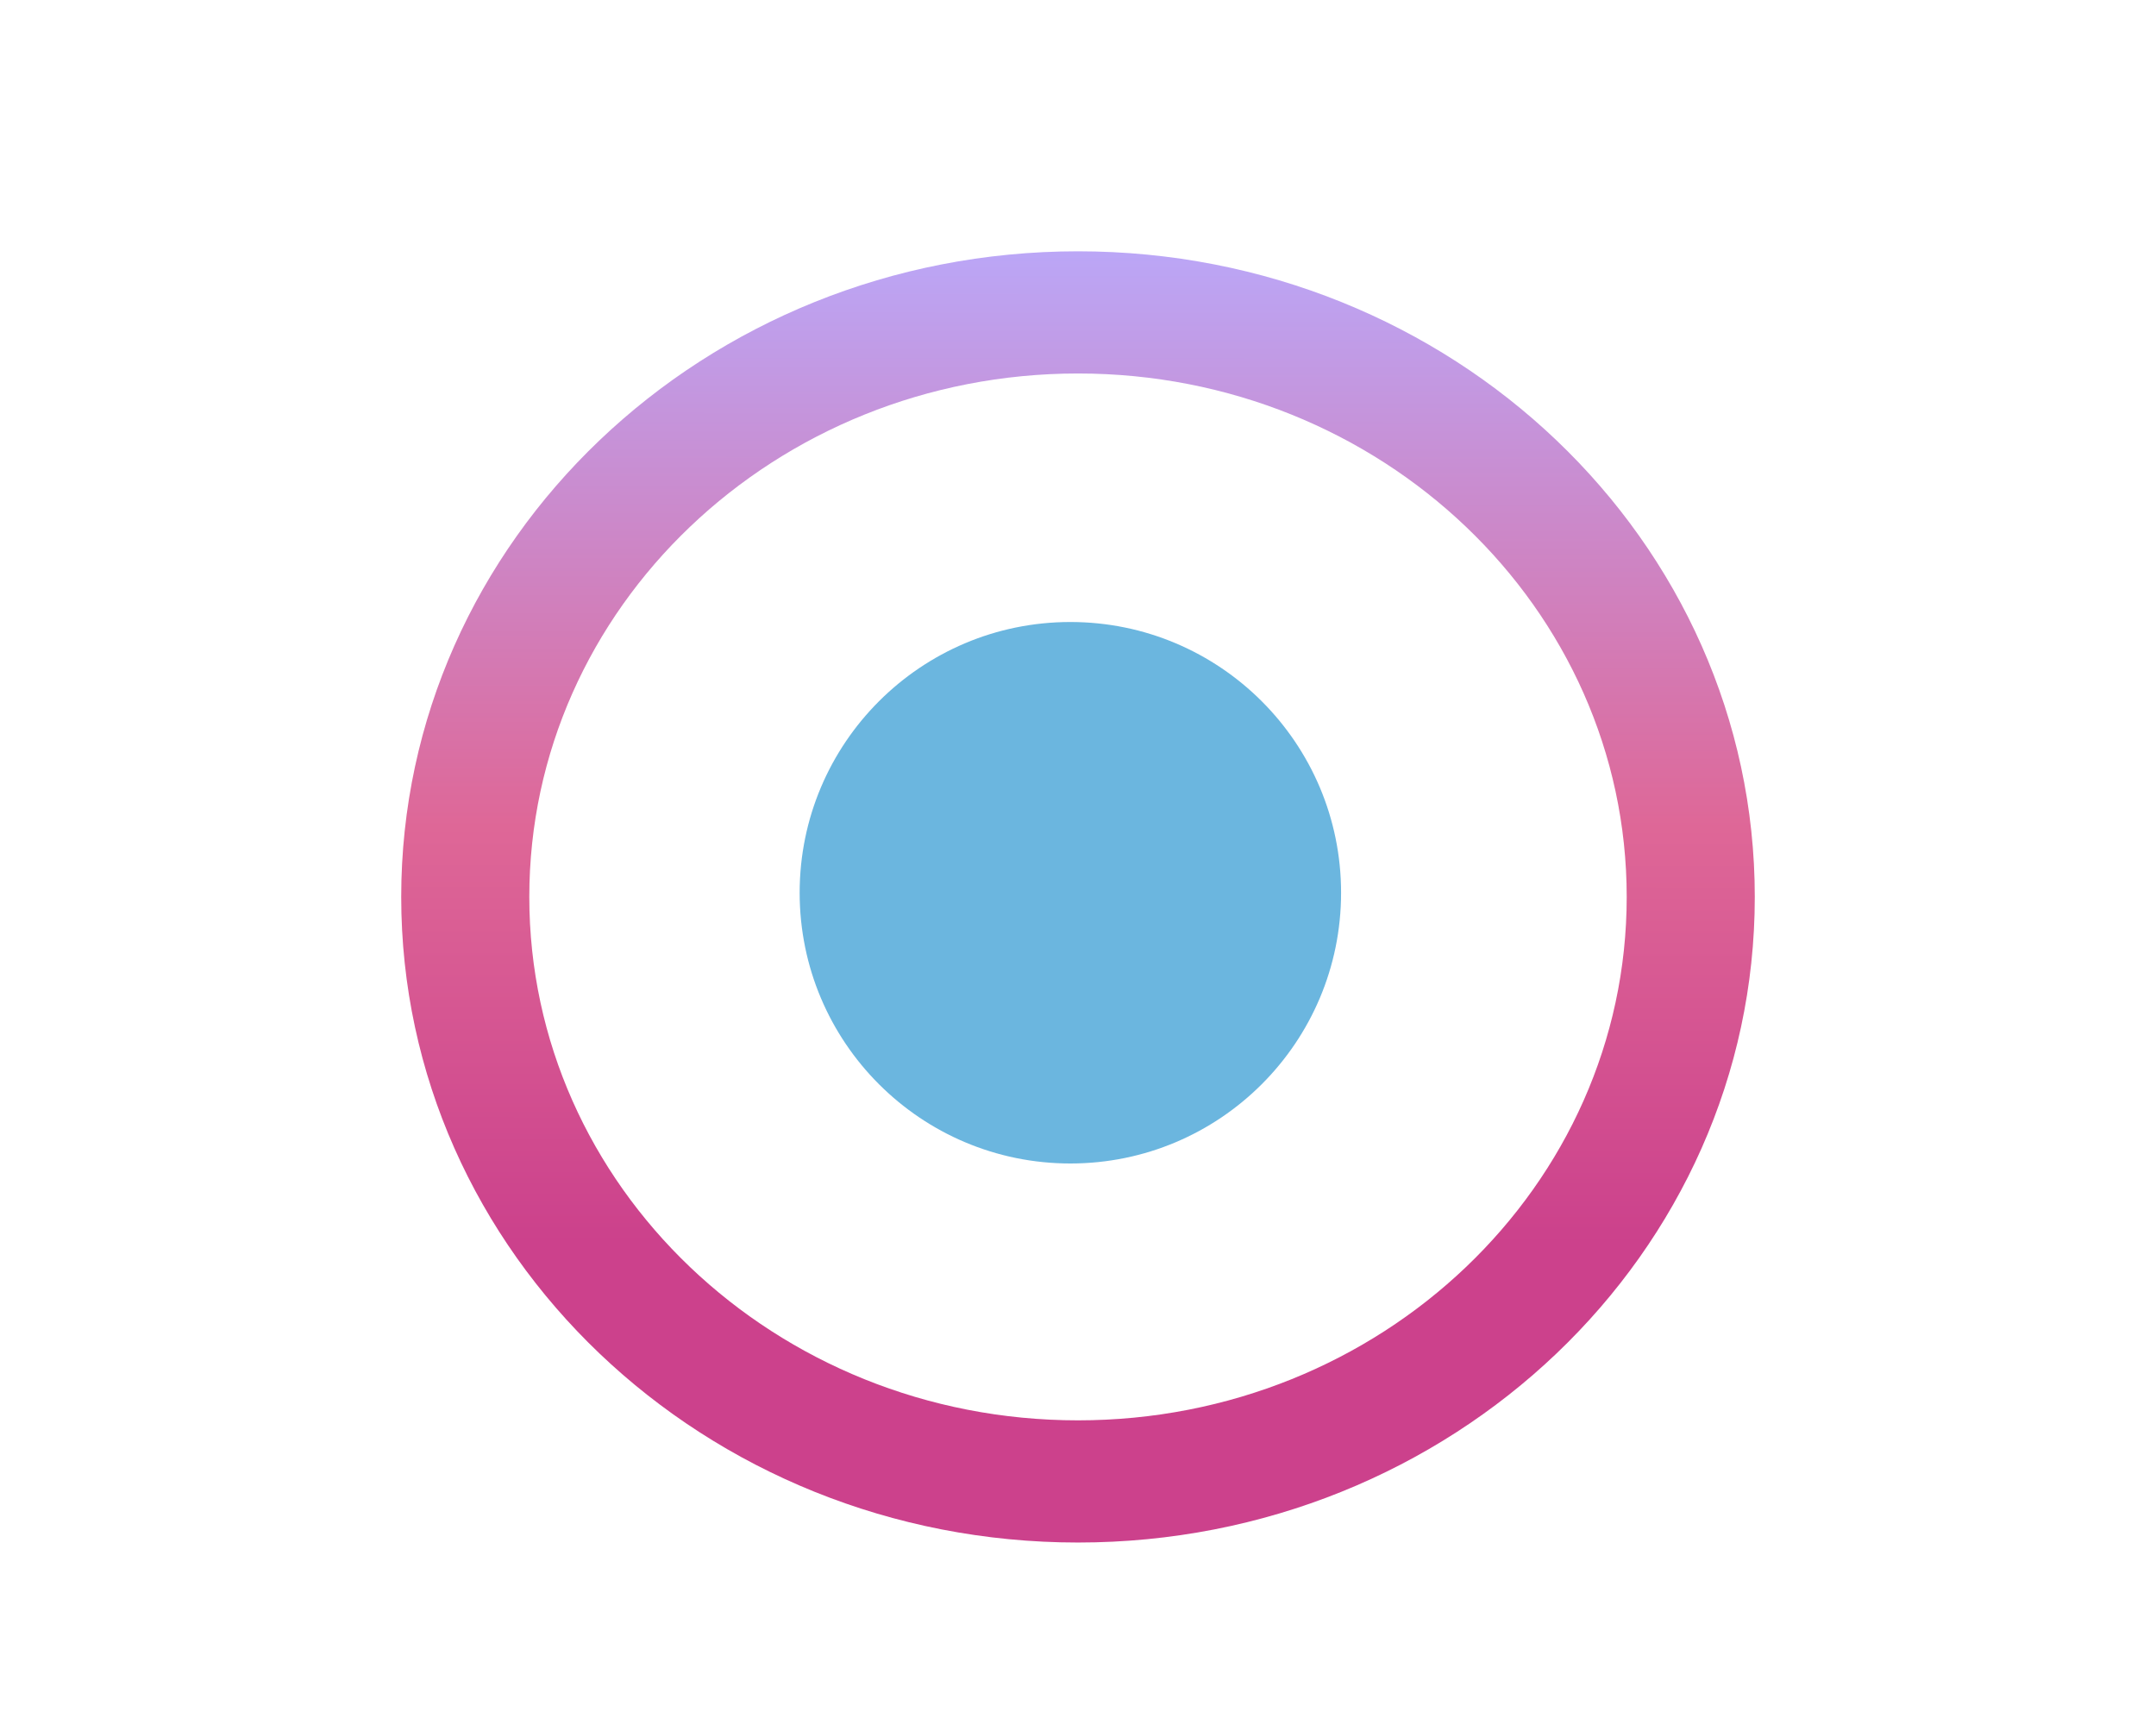<svg width="1553" height="1247" viewBox="0 0 1553 1247" fill="none" xmlns="http://www.w3.org/2000/svg">
<g filter="url(#filter0_f_40_4)">
<circle cx="771" cy="643" r="195" fill="url(#paint0_diamond_40_4)" fill-opacity="0.8"/>
</g>
<g filter="url(#filter1_f_40_4)">
<path d="M1264 646C1264 902.812 1045.74 1111 776.5 1111C507.261 1111 289 902.812 289 646C289 389.188 507.261 181 776.5 181C1045.74 181 1264 389.188 1264 646ZM381.263 646C381.263 854.209 558.216 1023 776.5 1023C994.784 1023 1171.74 854.209 1171.74 646C1171.74 437.791 994.784 269.004 776.5 269.004C558.216 269.004 381.263 437.791 381.263 646Z" fill="url(#paint1_linear_40_4)" fill-opacity="0.8"/>
</g>
<defs>
<filter id="filter0_f_40_4" x="450" y="322" width="642" height="642" filterUnits="userSpaceOnUse" color-interpolation-filters="sRGB">
<feFlood flood-opacity="0" result="BackgroundImageFix"/>
<feBlend mode="normal" in="SourceGraphic" in2="BackgroundImageFix" result="shape"/>
<feGaussianBlur stdDeviation="63" result="effect1_foregroundBlur_40_4"/>
</filter>
<filter id="filter1_f_40_4" x="163" y="55" width="1227" height="1182" filterUnits="userSpaceOnUse" color-interpolation-filters="sRGB">
<feFlood flood-opacity="0" result="BackgroundImageFix"/>
<feBlend mode="normal" in="SourceGraphic" in2="BackgroundImageFix" result="shape"/>
<feGaussianBlur stdDeviation="63" result="effect1_foregroundBlur_40_4"/>
</filter>
<radialGradient id="paint0_diamond_40_4" cx="0" cy="0" r="1" gradientUnits="userSpaceOnUse" gradientTransform="translate(771 643) rotate(90) scale(137.622 121.529)">
<stop offset="0.566" stop-color="#178CCD" stop-opacity="0.8"/>
</radialGradient>
<linearGradient id="paint1_linear_40_4" x1="777.052" y1="144.551" x2="776.5" y2="1111" gradientUnits="userSpaceOnUse">
<stop stop-color="#A697FF"/>
<stop offset="0.467" stop-color="#D6417D"/>
<stop offset="0.774" stop-color="#BF126F"/>
</linearGradient>
</defs>
</svg>
